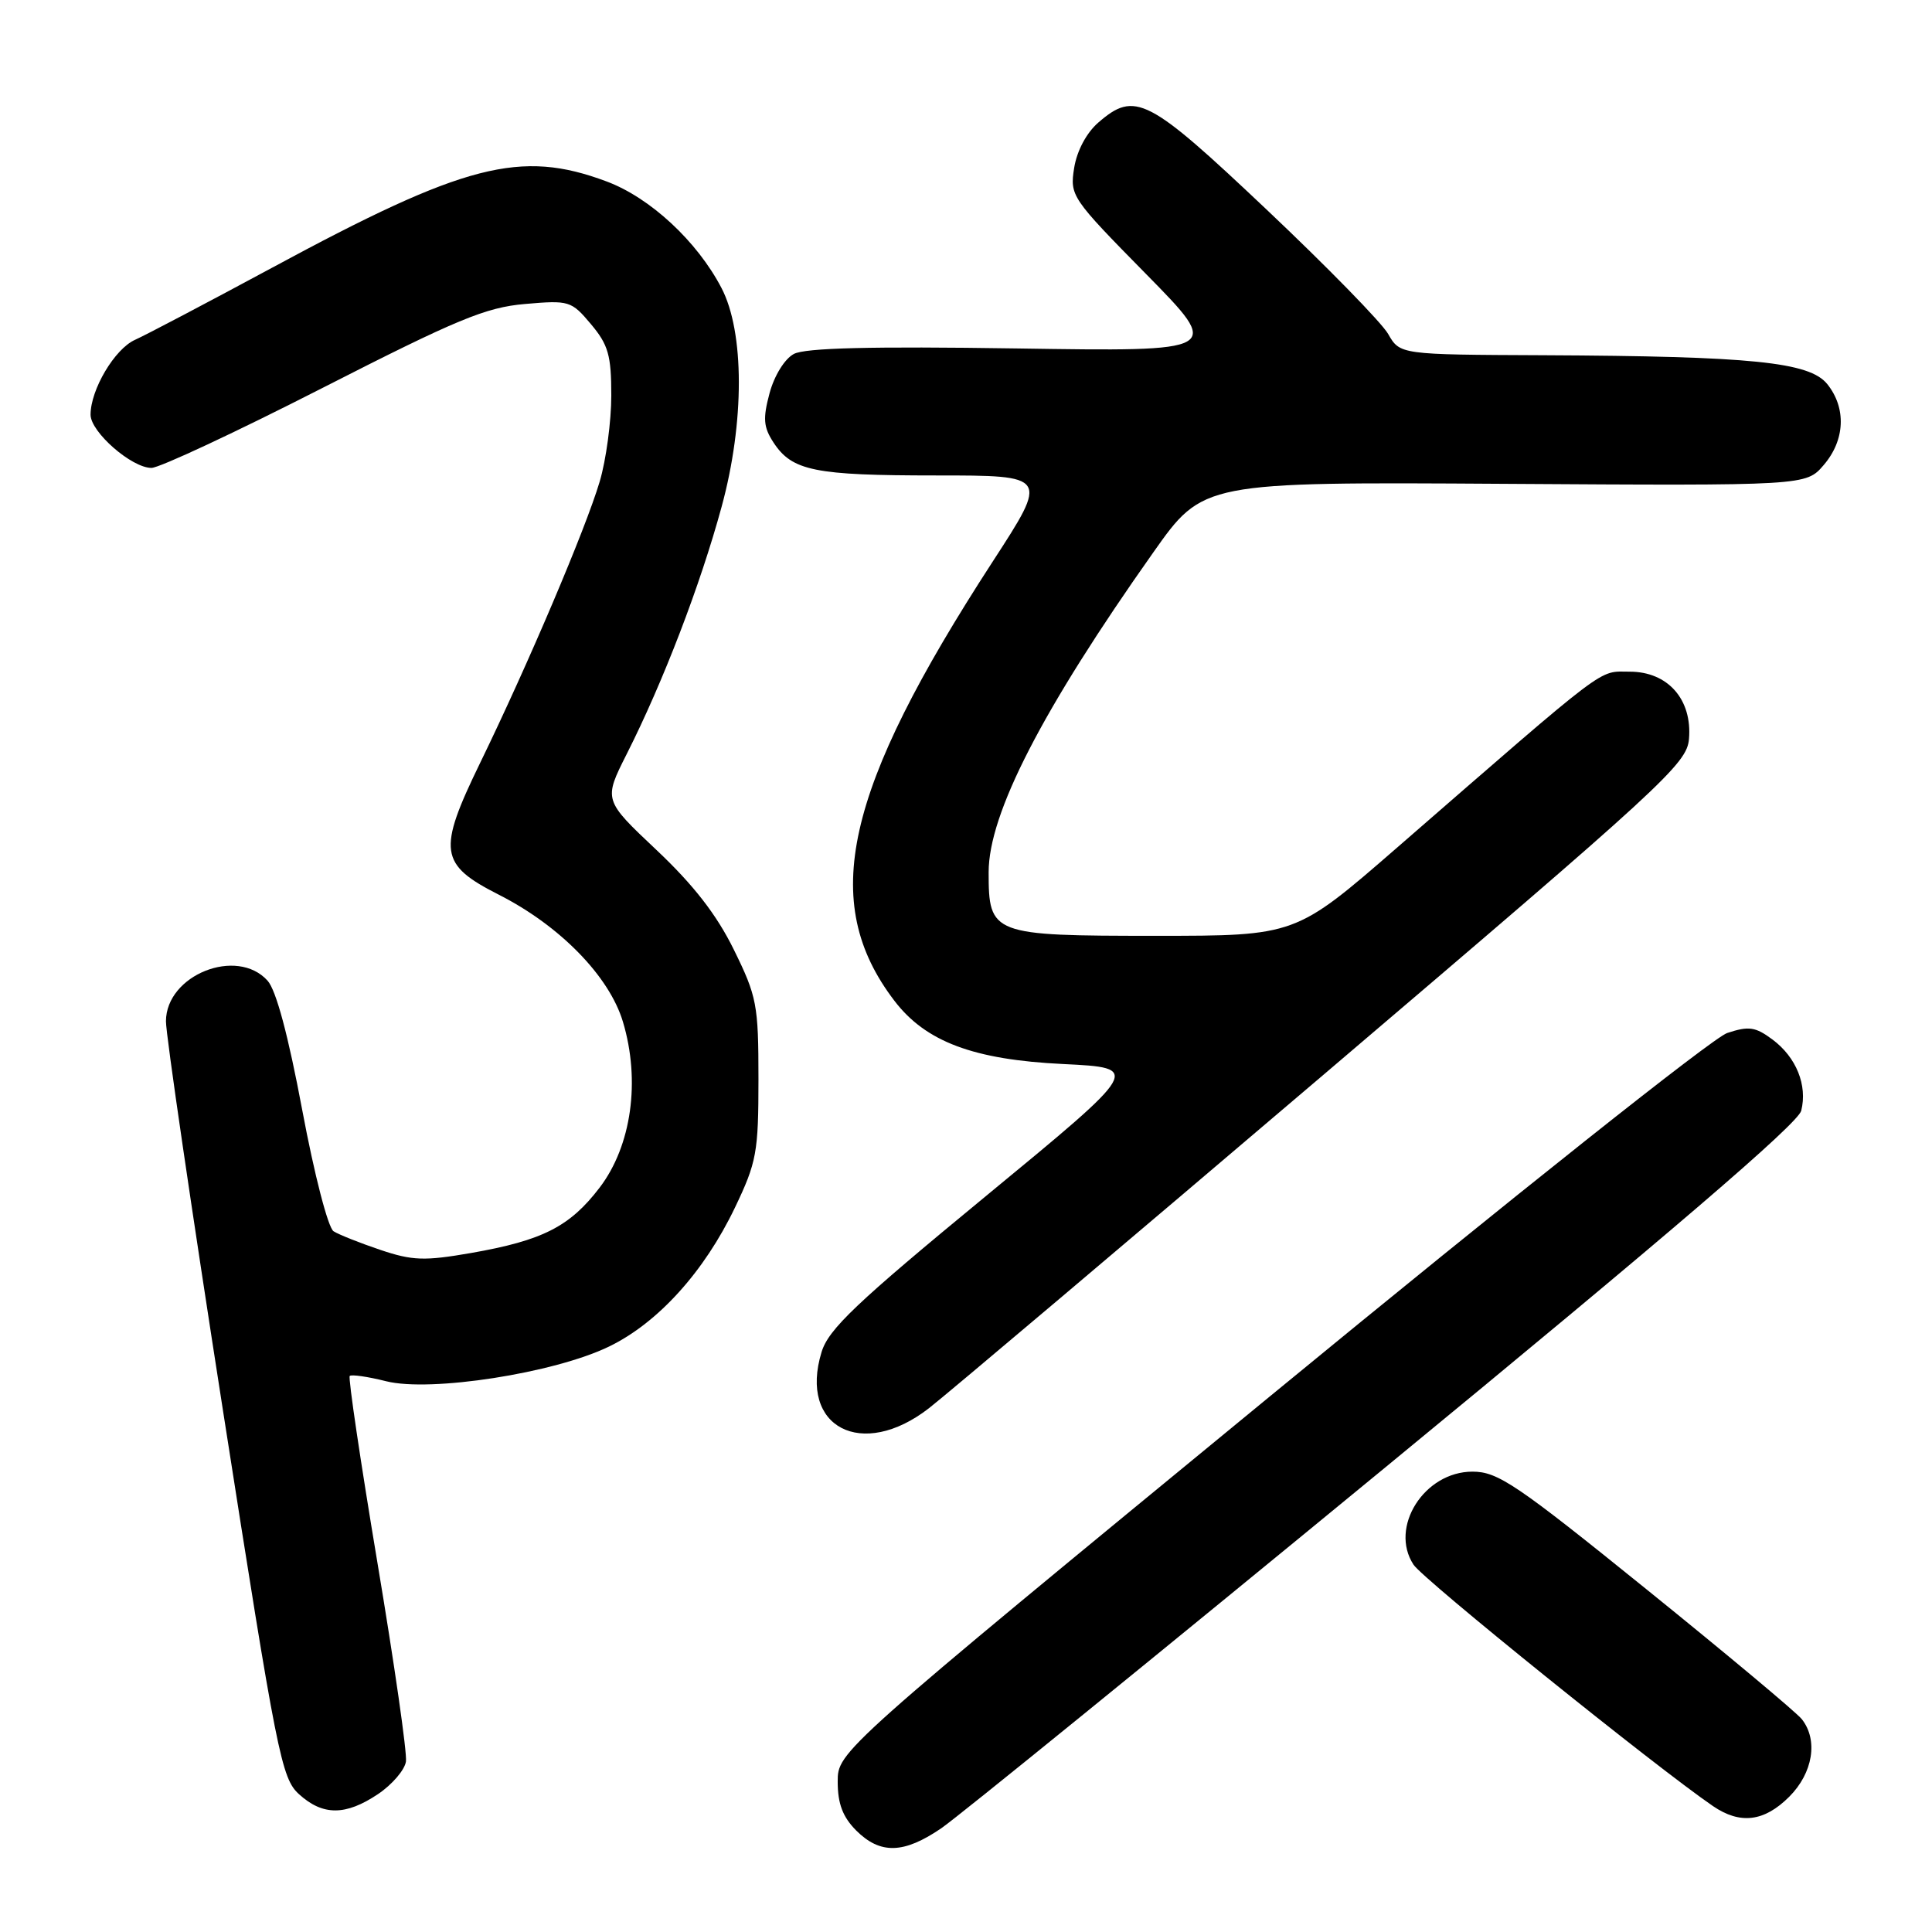 <?xml version="1.0" encoding="UTF-8" standalone="no"?>
<!DOCTYPE svg PUBLIC "-//W3C//DTD SVG 1.1//EN" "http://www.w3.org/Graphics/SVG/1.1/DTD/svg11.dtd" >
<svg xmlns="http://www.w3.org/2000/svg" xmlns:xlink="http://www.w3.org/1999/xlink" version="1.1" viewBox="0 0 256 256">
 <g >
 <path fill="currentColor"
d=" M 124.73 242.25 C 126.94 240.74 153.35 219.28 183.40 194.57 C 221.25 163.46 238.24 148.89 238.67 147.18 C 239.52 143.81 238.02 140.09 234.86 137.74 C 232.60 136.06 231.73 135.93 228.86 136.88 C 226.96 137.51 200.59 158.46 168.25 185.04 C 111.00 232.09 111.00 232.09 111.00 236.09 C 111.00 239.00 111.67 240.76 113.45 242.55 C 116.64 245.73 119.75 245.65 124.73 242.25 Z  M 237.08 238.08 C 240.23 234.93 240.94 230.57 238.75 227.80 C 238.06 226.92 228.81 219.19 218.19 210.61 C 200.92 196.65 198.47 195.00 195.11 195.00 C 188.72 195.00 184.05 202.37 187.30 207.33 C 188.58 209.29 219.39 234.12 226.97 239.31 C 230.58 241.78 233.77 241.39 237.08 238.08 Z  M 50.10 237.72 C 51.97 236.46 53.63 234.52 53.79 233.41 C 53.96 232.29 52.25 220.44 50.01 207.06 C 47.77 193.68 46.12 182.55 46.34 182.32 C 46.57 182.10 48.74 182.41 51.16 183.02 C 57.04 184.50 73.45 181.95 80.71 178.42 C 87.19 175.28 93.32 168.50 97.39 160.00 C 100.26 154.00 100.50 152.69 100.50 142.98 C 100.50 133.12 100.29 132.04 97.24 125.84 C 94.96 121.20 91.90 117.26 86.98 112.62 C 79.97 106.01 79.97 106.01 83.04 99.92 C 87.88 90.34 92.79 77.54 95.62 67.14 C 98.67 55.96 98.66 43.99 95.59 38.14 C 92.36 31.96 86.14 26.19 80.37 24.04 C 68.99 19.78 61.60 21.68 36.12 35.44 C 27.53 40.07 19.32 44.39 17.89 45.03 C 15.20 46.23 12.00 51.62 12.00 54.95 C 12.00 57.24 17.44 62.00 20.07 62.00 C 21.12 62.00 31.32 57.23 42.74 51.40 C 60.57 42.30 64.36 40.73 69.56 40.28 C 75.42 39.77 75.71 39.86 78.31 42.96 C 80.60 45.68 81.00 47.08 81.00 52.40 C 81.00 55.83 80.31 60.97 79.46 63.82 C 77.59 70.11 69.98 88.02 63.61 101.11 C 57.95 112.75 58.21 114.55 66.09 118.55 C 74.18 122.65 80.73 129.35 82.54 135.39 C 84.89 143.21 83.68 151.83 79.45 157.37 C 75.50 162.54 71.90 164.37 62.41 166.03 C 56.25 167.10 54.66 167.05 50.41 165.62 C 47.71 164.71 44.91 163.60 44.20 163.15 C 43.47 162.68 41.65 155.64 40.05 147.10 C 38.20 137.22 36.59 131.20 35.45 129.94 C 31.38 125.44 22.01 129.19 21.99 135.32 C 21.98 137.07 25.39 160.32 29.56 187.00 C 36.70 232.64 37.29 235.63 39.63 237.75 C 42.78 240.61 45.81 240.60 50.10 237.72 Z  M 123.11 186.58 C 125.52 184.70 149.10 164.77 175.50 142.30 C 220.58 103.92 223.52 101.22 223.80 97.91 C 224.24 92.68 221.00 89.00 215.95 89.00 C 211.70 89.00 213.56 87.59 185.09 112.34 C 171.67 124.00 171.67 124.00 153.17 124.00 C 131.40 124.00 131.00 123.85 131.00 115.57 C 131.00 107.81 138.09 94.04 152.83 73.18 C 159.41 63.86 159.41 63.86 199.36 64.11 C 239.30 64.36 239.30 64.36 241.65 61.62 C 244.49 58.32 244.67 54.05 242.11 50.88 C 239.75 47.97 232.12 47.20 204.50 47.07 C 185.50 46.99 185.50 46.99 183.93 44.24 C 183.06 42.73 175.81 35.31 167.81 27.75 C 152.09 12.89 150.40 12.02 145.52 16.25 C 143.96 17.61 142.69 19.99 142.33 22.26 C 141.75 25.94 141.96 26.25 151.85 36.30 C 161.97 46.59 161.97 46.59 134.65 46.17 C 115.41 45.88 106.69 46.10 105.19 46.90 C 103.97 47.55 102.60 49.77 101.97 52.10 C 101.07 55.46 101.16 56.59 102.49 58.63 C 104.96 62.40 107.92 63.00 124.04 63.00 C 138.95 63.00 138.95 63.00 131.52 74.44 C 111.82 104.78 108.52 119.51 118.50 132.59 C 122.65 138.04 129.00 140.42 140.88 140.99 C 151.26 141.50 151.26 141.50 130.62 158.50 C 113.43 172.66 109.79 176.11 108.86 179.16 C 105.81 189.13 114.21 193.51 123.11 186.58 Z "/>
</g>
</svg>